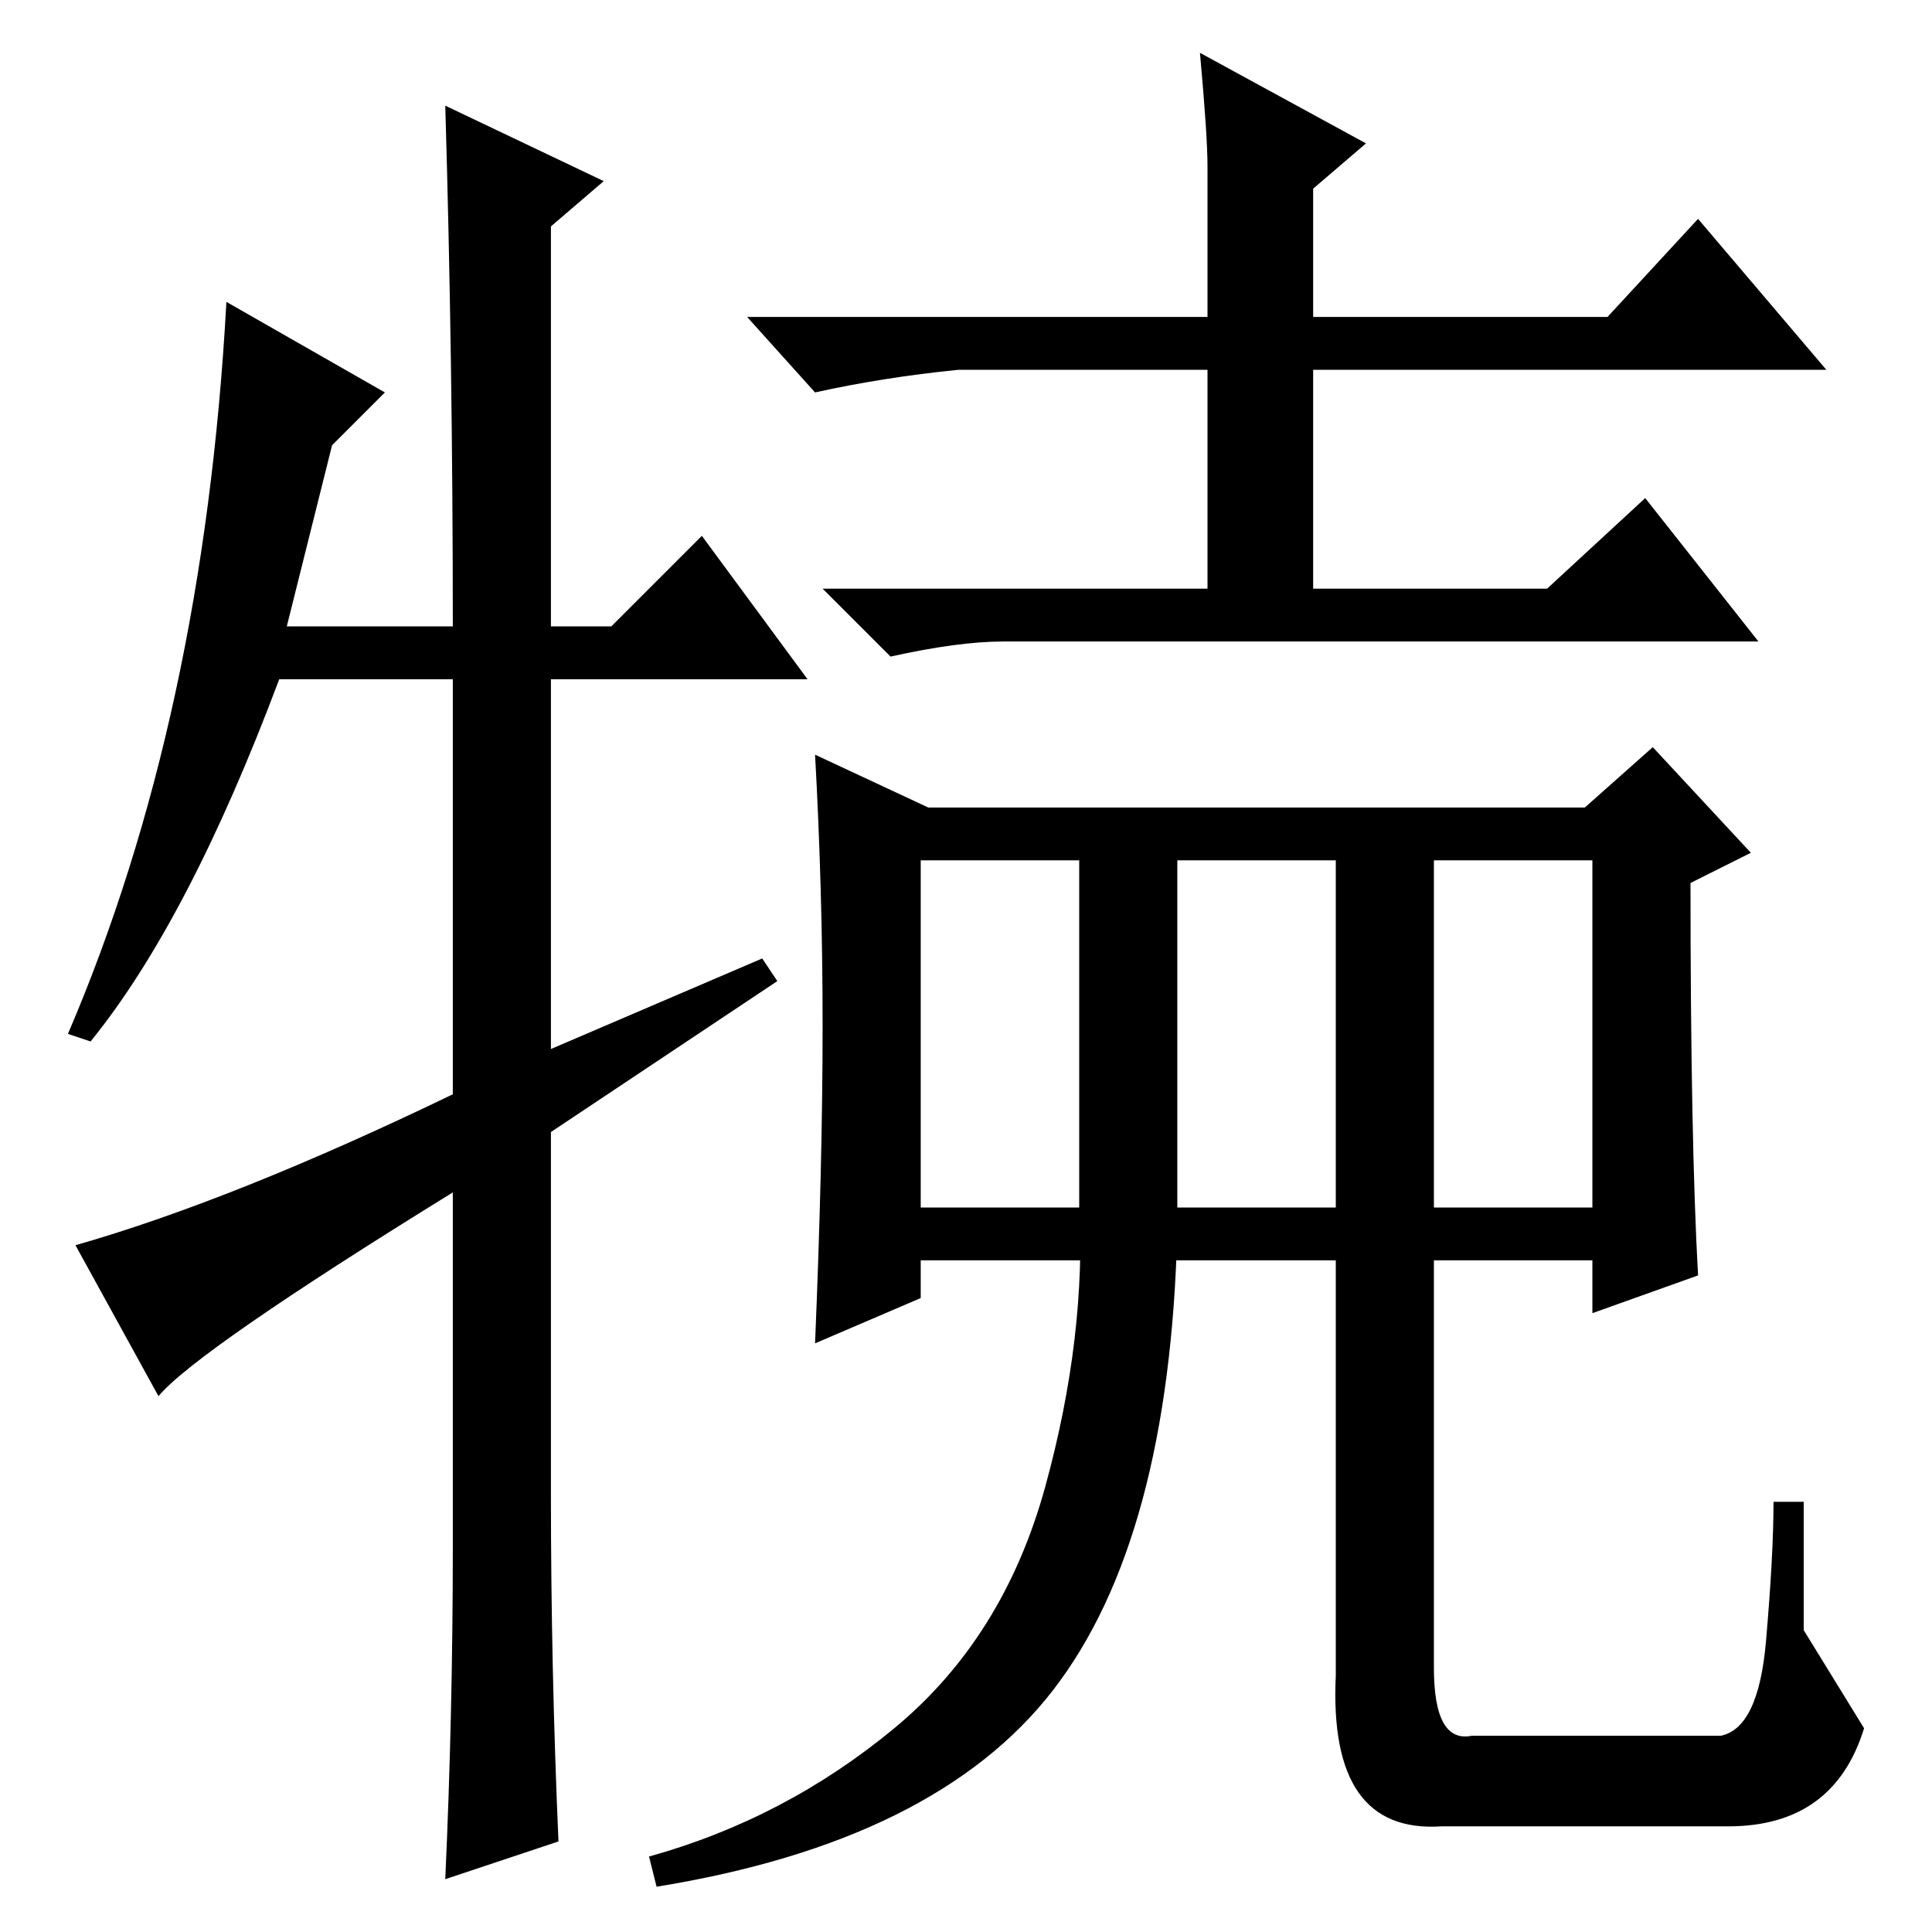 <?xml version="1.0" standalone="no"?>
<!DOCTYPE svg PUBLIC "-//W3C//DTD SVG 1.1//EN" "http://www.w3.org/Graphics/SVG/1.1/DTD/svg11.dtd" >
<svg xmlns="http://www.w3.org/2000/svg" xmlns:xlink="http://www.w3.org/1999/xlink" version="1.1" viewBox="0 -36 256 256">
  <g transform="matrix(1 0 0 -1 0 220)">
   <path fill="currentColor"
d="M174 214h39l12 13l17 -20h-68v-29h31l13 12l15 -19h-100q-6 0 -15 -2l-9 9h51v29h-33q-10 -1 -19 -3l-9 10h61v20q0 4 -1 15l22 -12l-7 -6v-17zM190 96h21v46h-21v-46zM225 87l-14 -5v7h-89v-5l-14 -6q1 24 1 42t-1 36l15 -7h87l9 8l13 -14l-8 -4q0 -34 1 -52zM122 96h21
v46h-21v-46zM156 96h21v46h-21v-46zM118.5 27q14.5 12 20 32t4.5 38l13 -4q-1 -41 -16.5 -61t-52.5 -26l-1 4q18 5 32.5 17zM177 96h13v-61q0 -10 5 -9h33q5 1 6 12.5t1 18.5h4v-17t8 -13q-4 -13 -18 -13h-38q-15 -1 -14 20v62zM93 185l14 -19h-34v-49l28 12l2 -3l-30 -20
v-48q0 -23 1 -46l-15 -5q1 22 1 44v47q-34 -21 -39 -27l-11 20q21 6 50 20v55h-23q-12 -32 -25 -48l-3 1q18 42 21 97l21 -12l-7 -7l-6 -24h22q0 35 -1 69l21 -10l-7 -6v-53h8z" />
  </g>

</svg>
